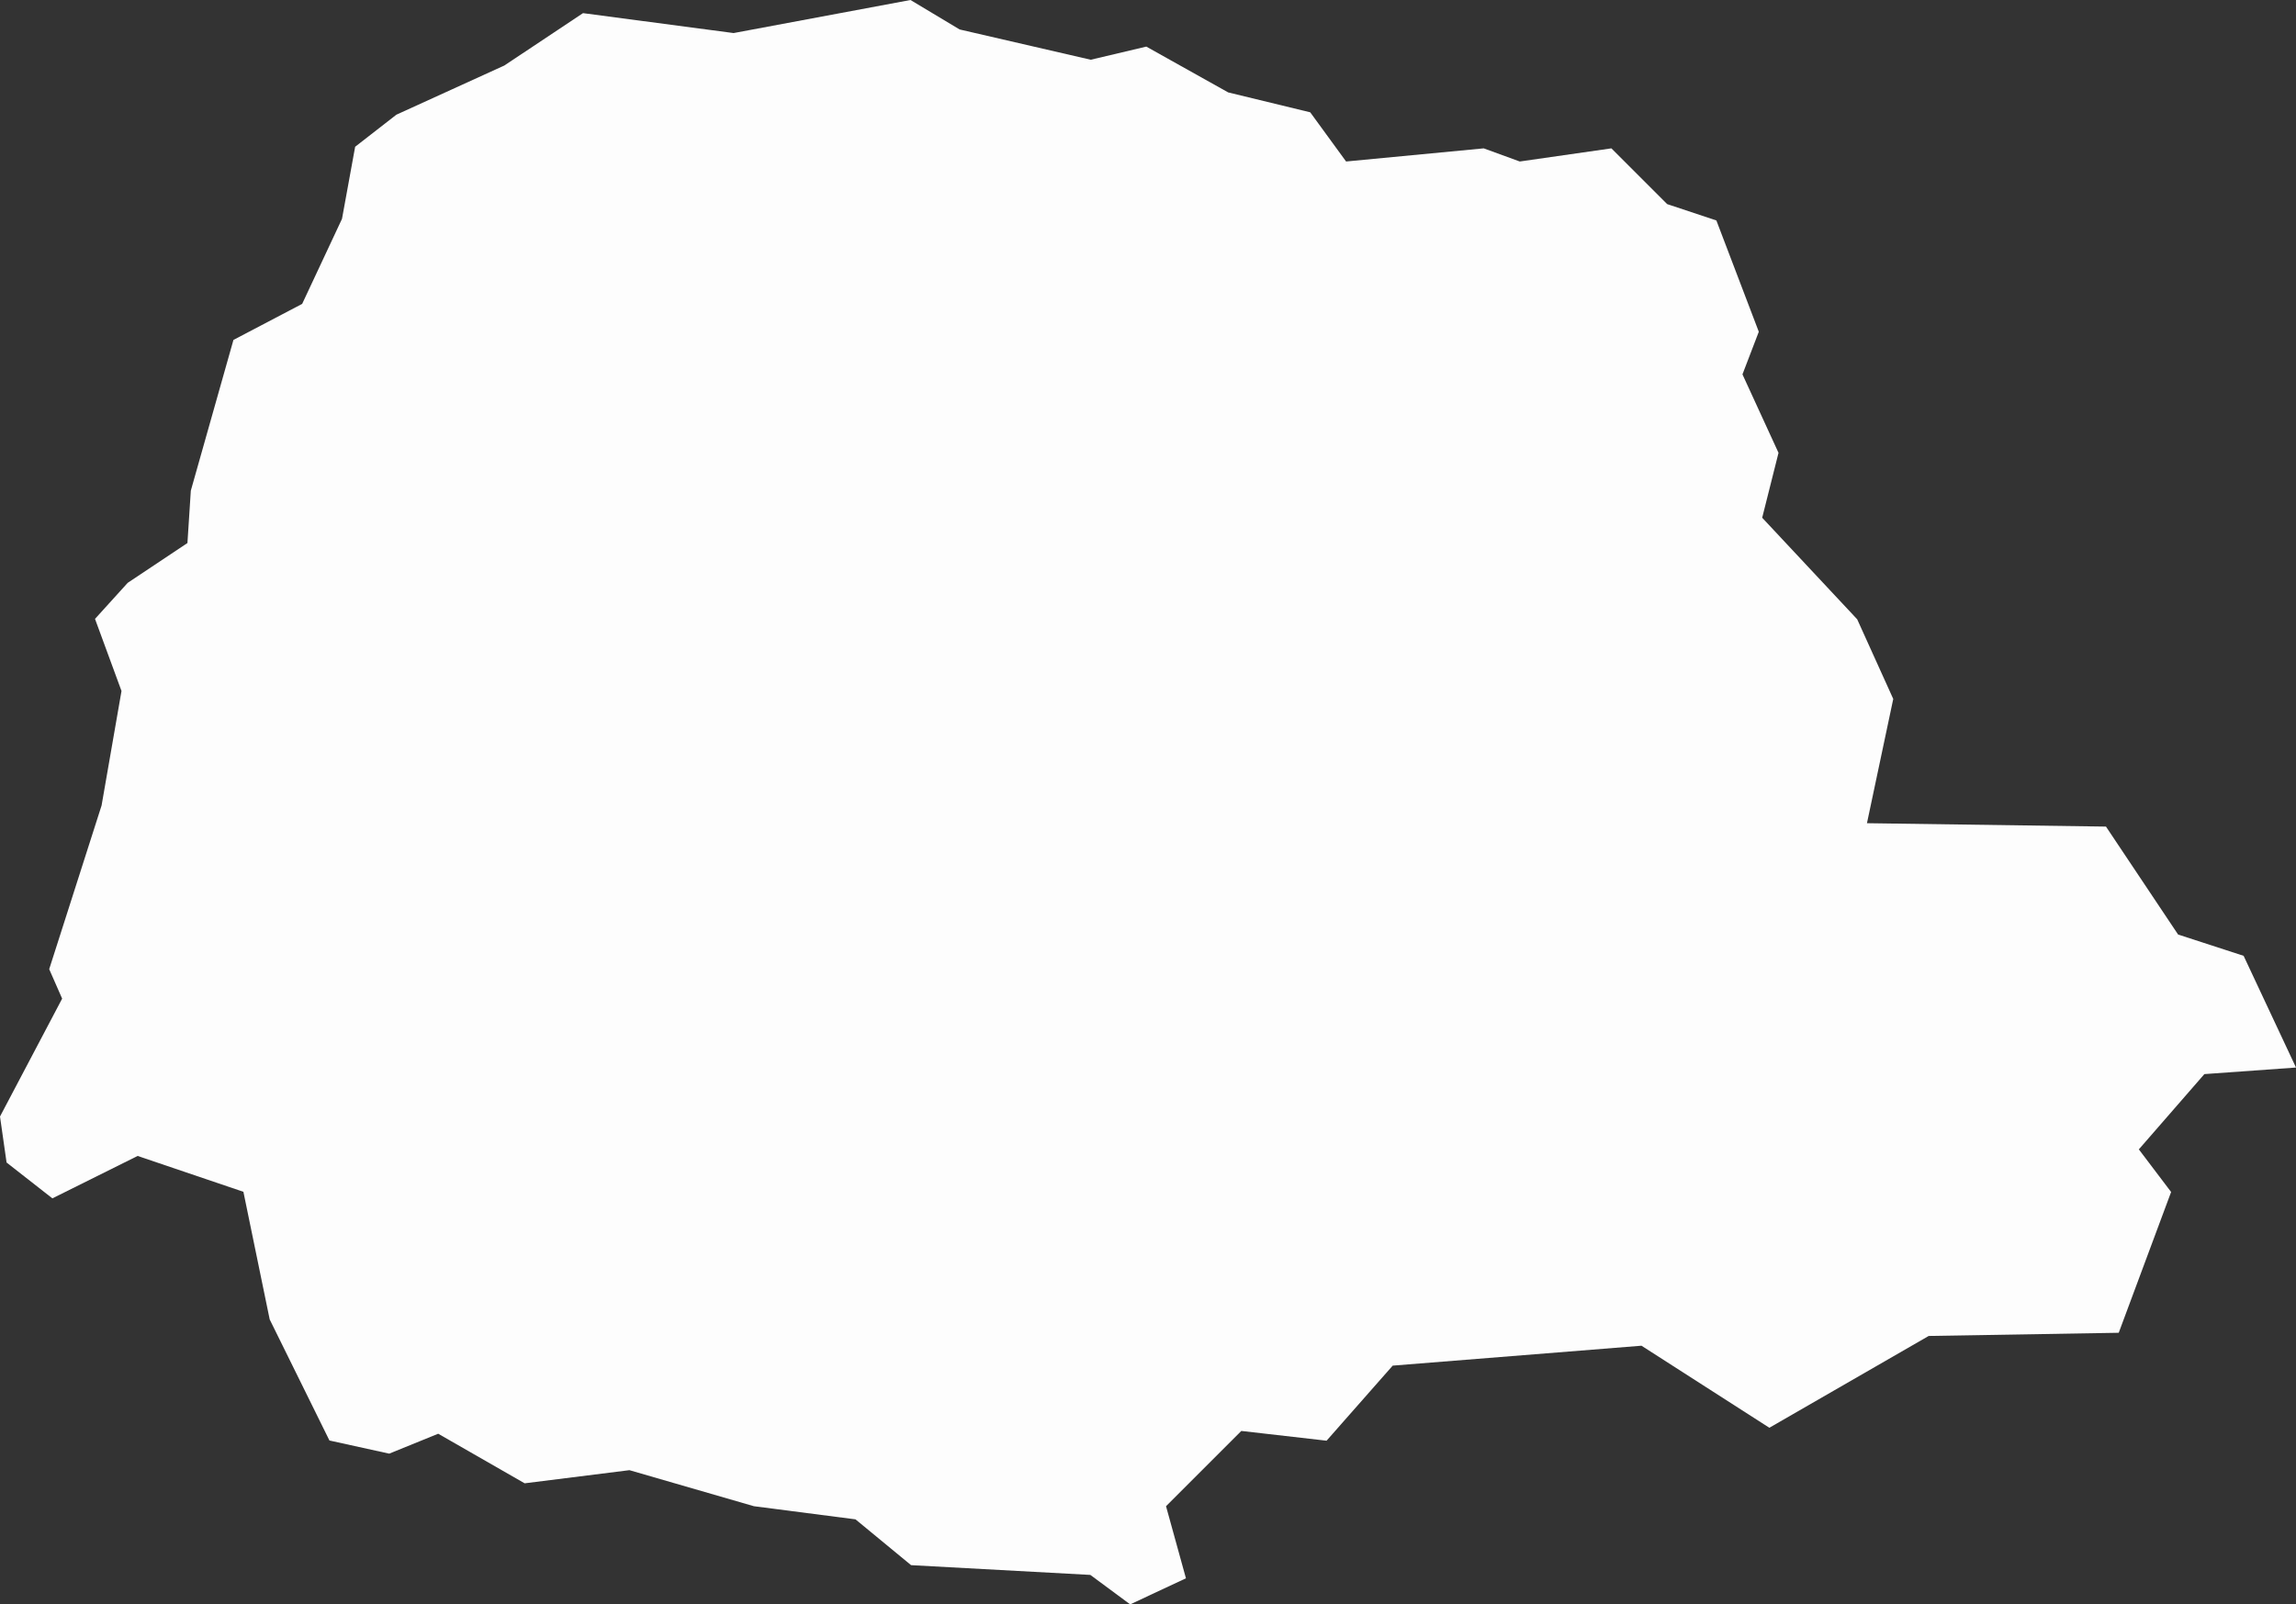 <svg xmlns="http://www.w3.org/2000/svg" viewBox="0 0 115.27 80.57"><rect x="0" y="0" width="115.27" height="80.57" fill="#333333" stroke="none"/><defs><style>.cls-1{fill:#fdfdfd;}</style></defs><g id="Camada_2" data-name="Camada 2"><g id="Base"><path id="PR" class="cls-1" d="M115.27,53.61l-4.6.33-3.29,3.78L109,59.86l-2.63,7.07-9.54.16-8,4.61-6.42-4.12-12.49,1L66.6,72.35l-4.28-.49-3.78,3.78,1,3.62-2.8,1.31-2-1.48-9-.49-2.79-2.3-5.1-.66-6.25-1.81-5.26.66L22,72l-2.46,1-3-.66-3-6.08-1.32-6.41L6.91,58.05,2.63,60.18l-2.3-1.8L0,56.07l3.12-5.92-.65-1.48L5.1,40.45l1-5.75L4.77,31.08l1.64-1.81,3-2,.17-2.63,2.14-7.57,3.45-1.81,2-4.27.66-3.62L19.9,5.76l5.42-2.47L29.27.66l7.56,1L45.71,0l2.47,1.48L54.76,3l2.79-.66,4.11,2.3,4.12,1,1.8,2.47,6.91-.66,1.81.66,4.6-.66,2.8,2.8,2.47.82,2.13,5.59-.82,2.14,1.81,3.94L88.47,26l4.77,5.1,1.81,4-1.32,6.24,12,.17,3.62,5.42L112.64,48Z"/></g></g></svg>